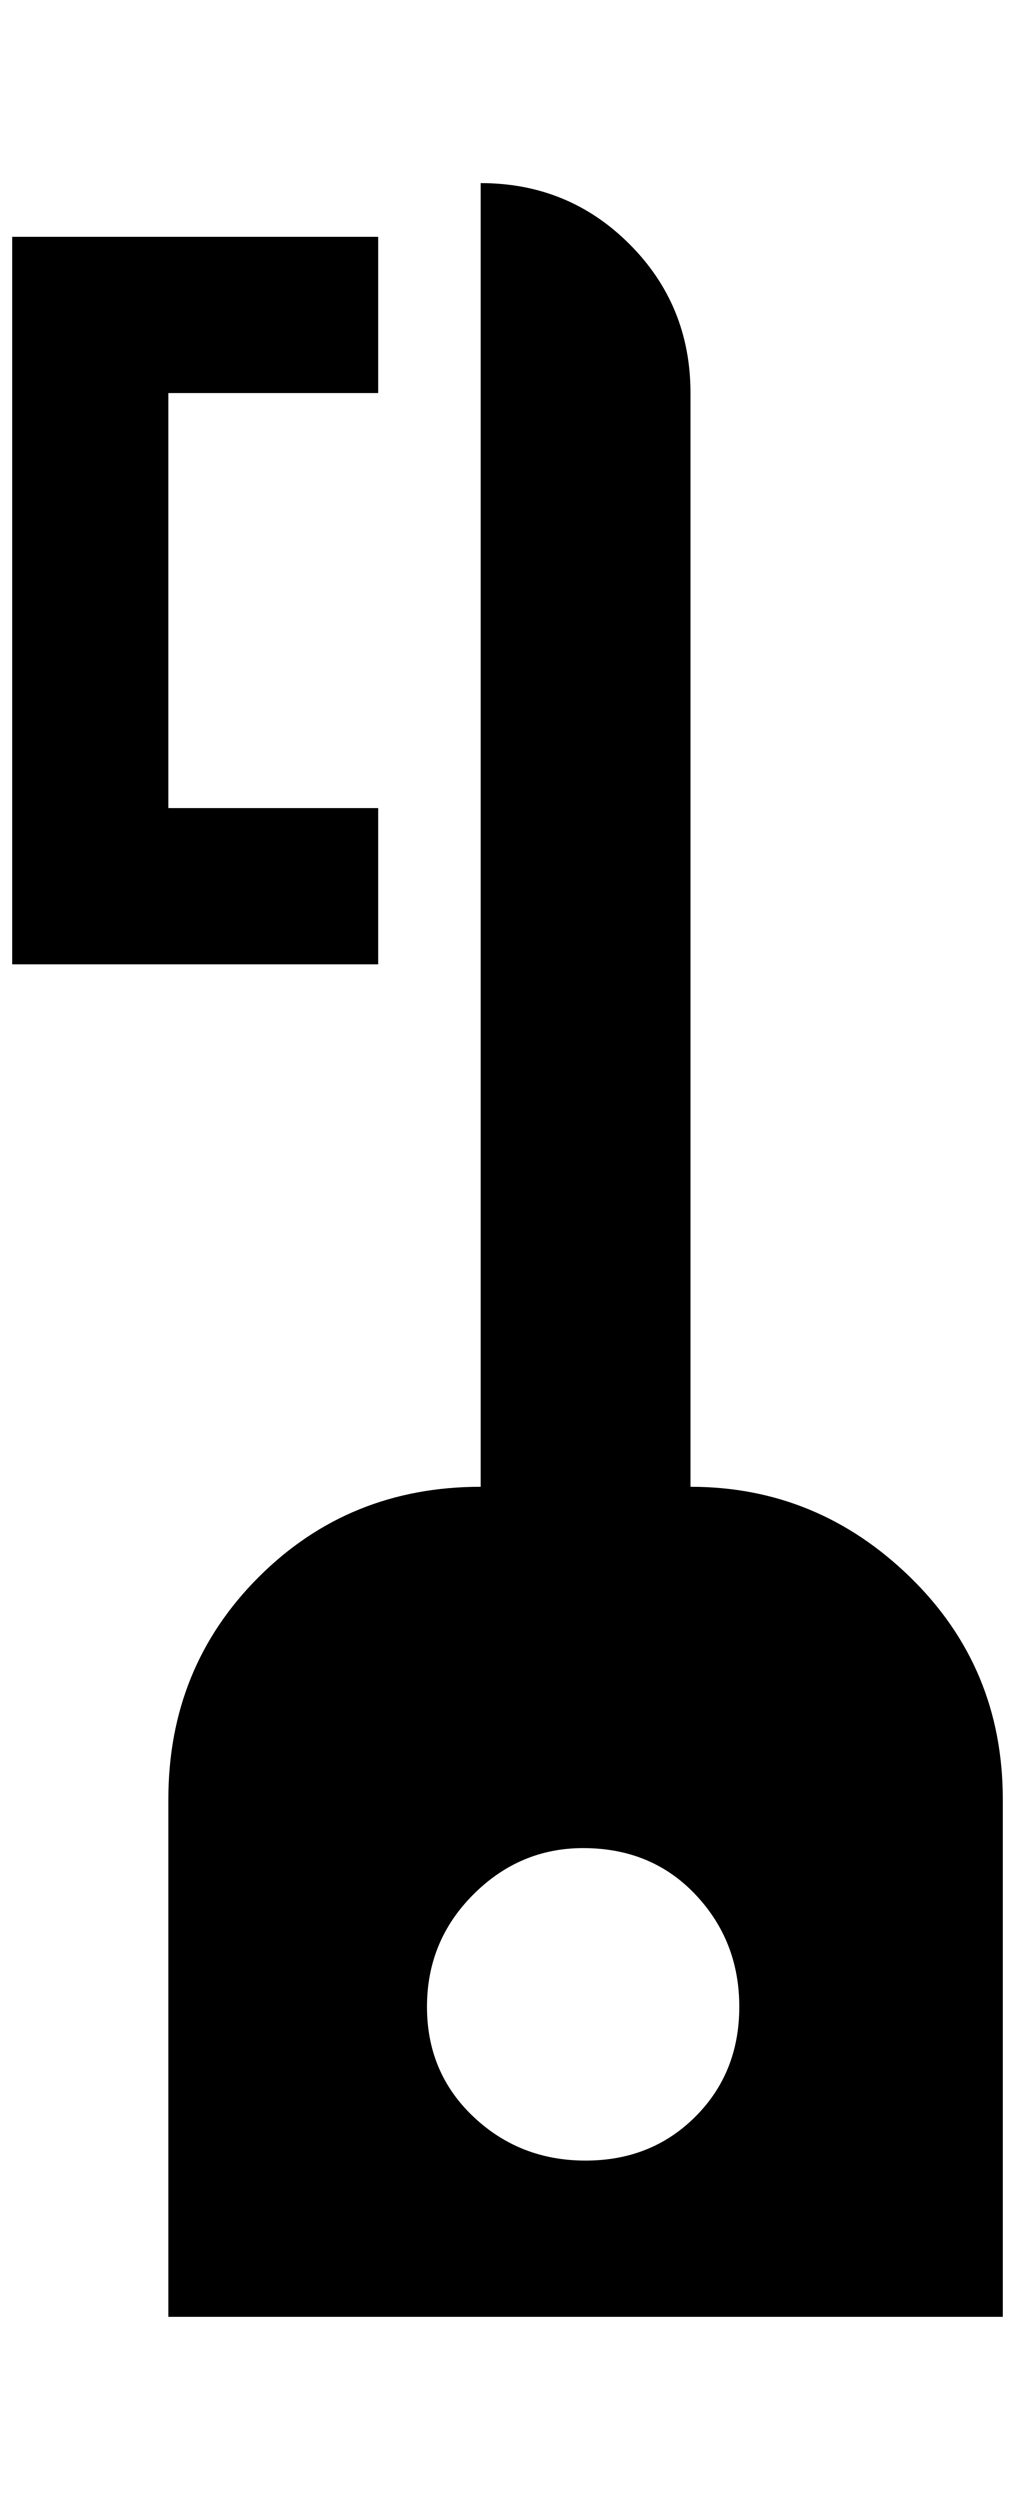 <?xml version="1.0" standalone="no"?>
<!DOCTYPE svg PUBLIC "-//W3C//DTD SVG 1.1//EN" "http://www.w3.org/Graphics/SVG/1.1/DTD/svg11.dtd" >
<svg xmlns="http://www.w3.org/2000/svg" xmlns:xlink="http://www.w3.org/1999/xlink" version="1.1" viewBox="-10 0 832 2048">
   <path fill="currentColor"
d="M384 150v1068q-108 0 -182 74t-74 182v424h684v-424q0 -108 -76 -182t-180 -74v-896q0 -72 -50 -122t-122 -50zM0 194v596h300v-128h-172v-340h172v-128h-300zM468 1514q56 0 92 38t36 92t-36 90t-90 36t-92 -36t-38 -90t38 -92t90 -38z" />
</svg>
